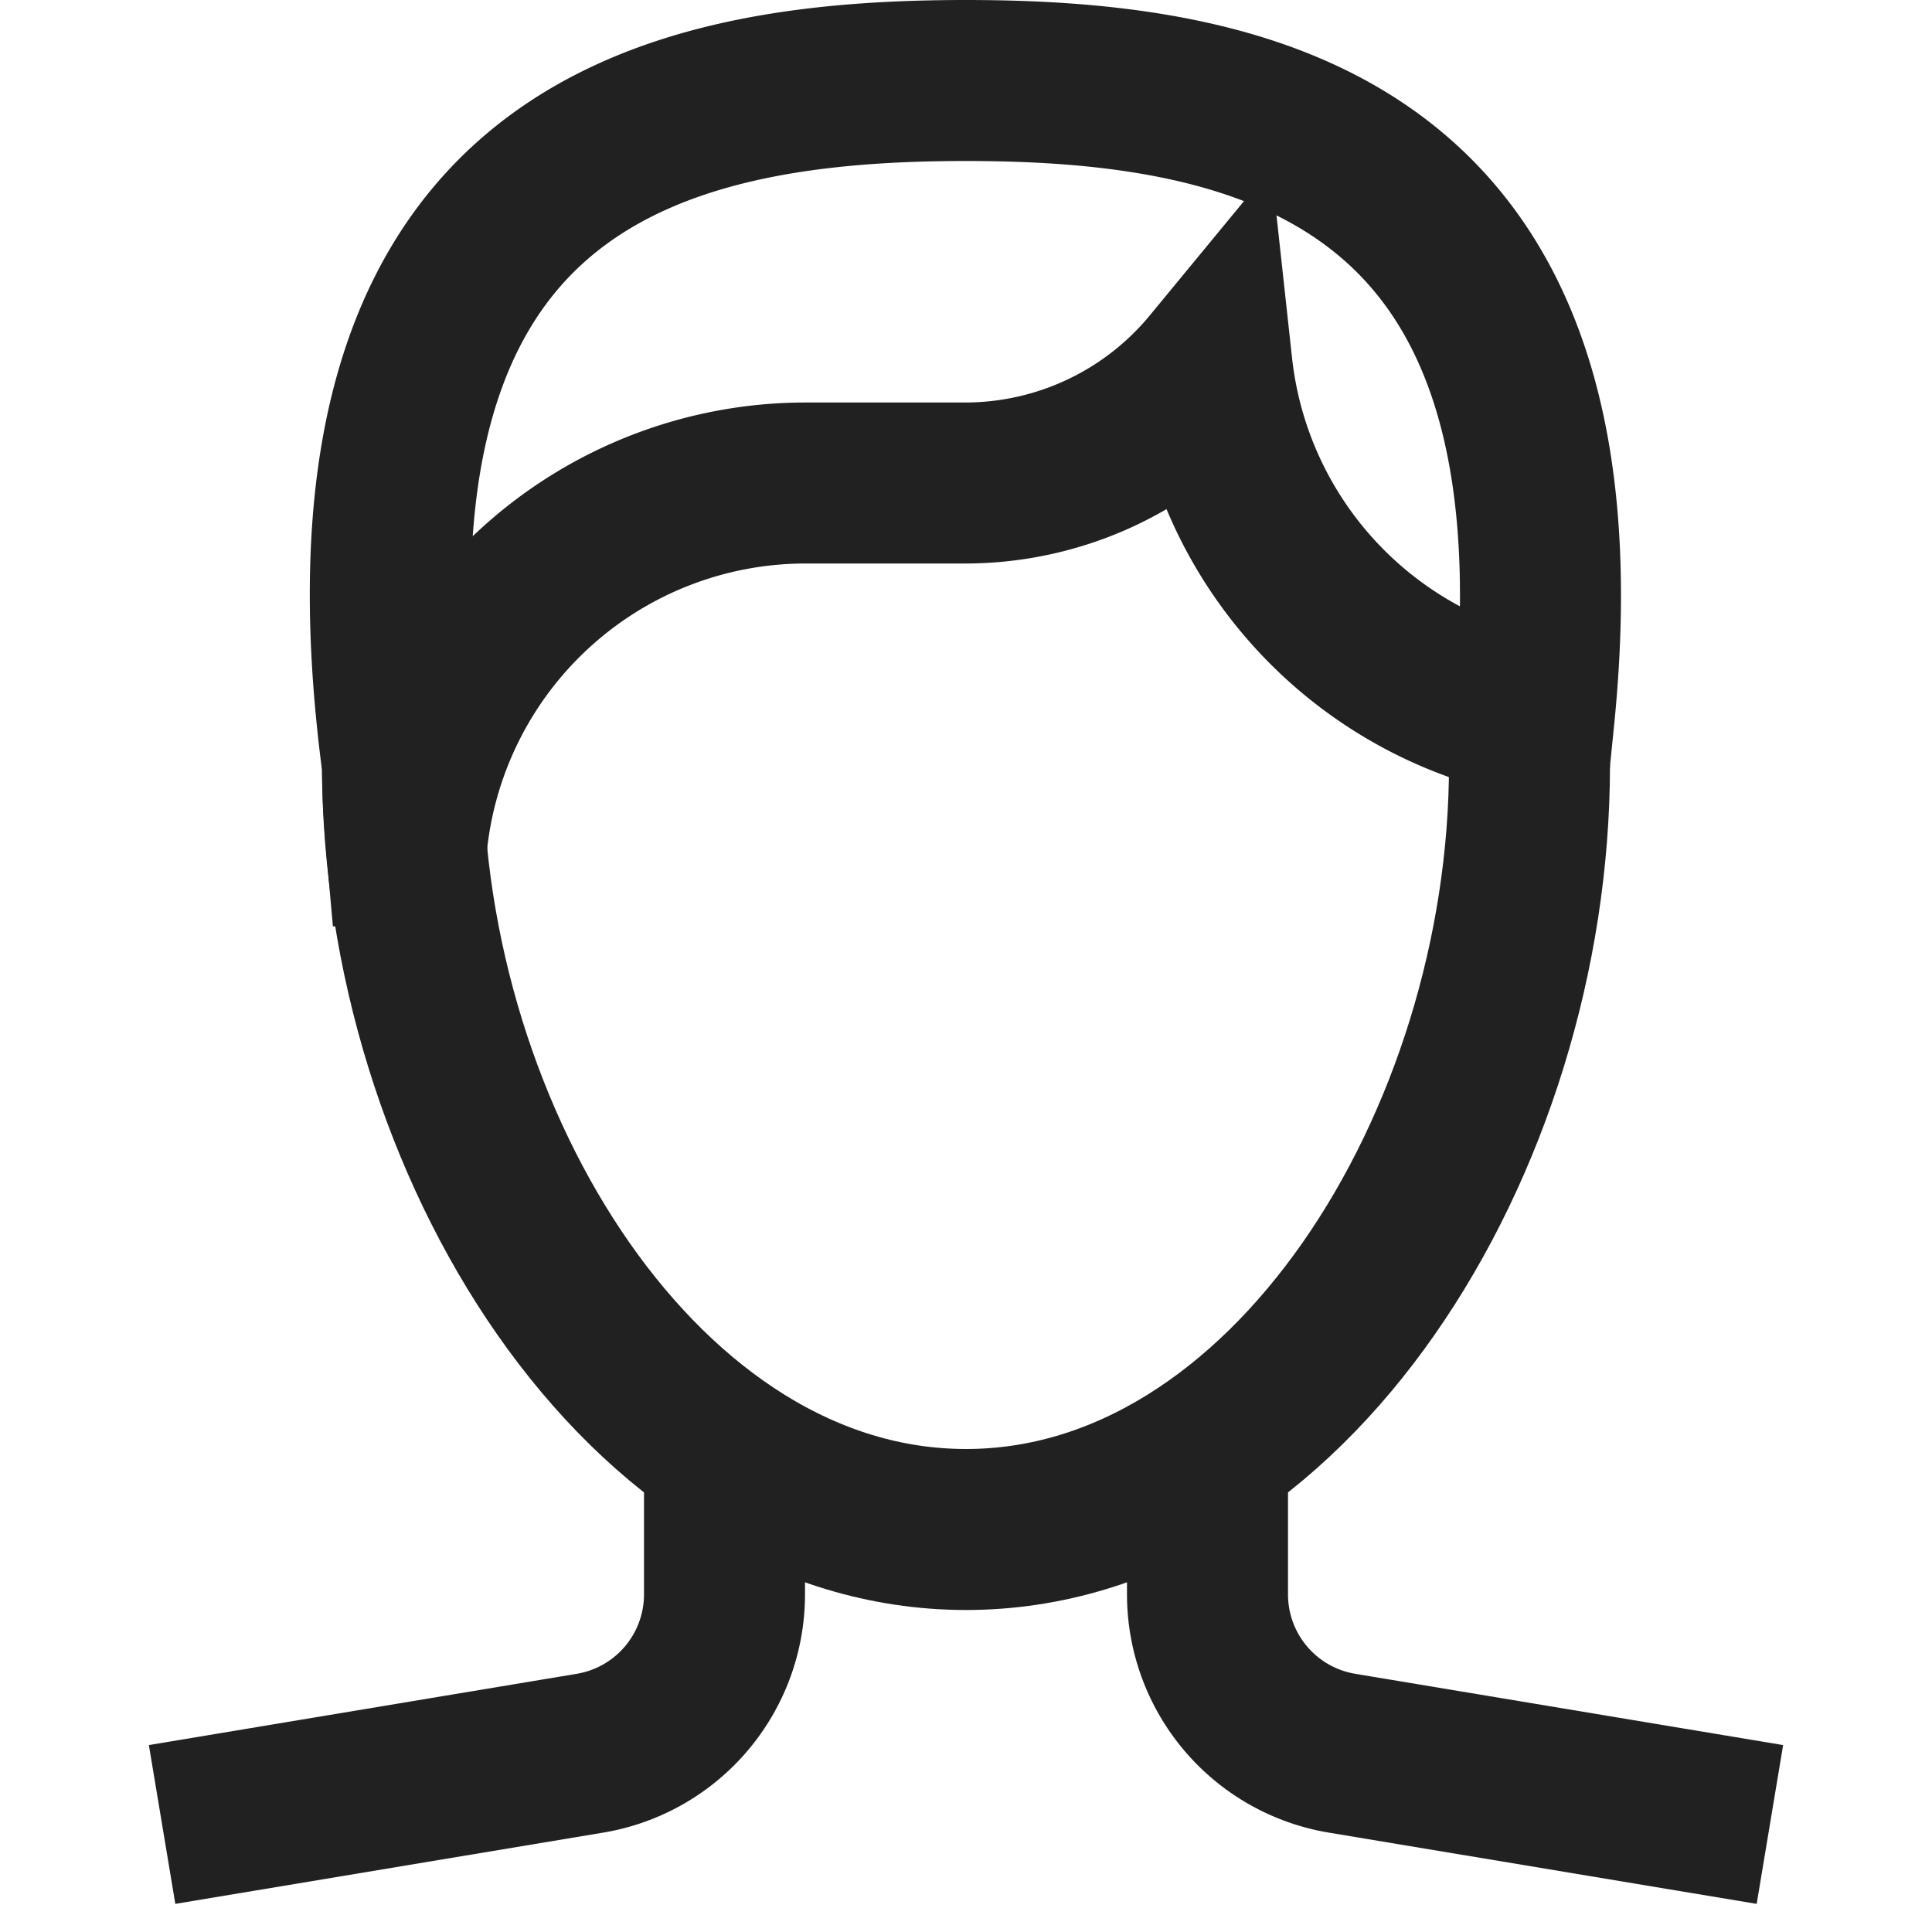 <svg xmlns="http://www.w3.org/2000/svg" height="24" width="24" viewBox="0 0 24 24"><title>hair man</title><g stroke-linejoin="miter" fill="#212121" stroke-linecap="butt" class="nc-icon-wrapper"><path data-cap="butt" d="M19,9.5c0,4.694-3,9.5-7,9.5S5,14.194,5,9.5" fill="none" stroke="#212121" stroke-miterlimit="10" stroke-width="2"></path><path d="M3,22.5l4.329-.721A2,2,0,0,0,9,19.806V19" fill="none" stroke="#212121" stroke-linecap="square" stroke-miterlimit="10" stroke-width="2"></path><path d="M21,22.5l-4.329-.721A2,2,0,0,1,15,19.806V19" fill="none" stroke="#212121" stroke-linecap="square" stroke-miterlimit="10" stroke-width="2"></path><path data-color="color-2" d="M12,1C8.134,1,4,2,5,9.5c0,.336.02.673.05,1.008A4.982,4.982,0,0,1,10,6h2a3.975,3.975,0,0,0,3.056-1.447,4.992,4.992,0,0,0,4,4.357C19.756,1.964,15.759,1,12,1Z" fill="none" stroke="#212121" stroke-linecap="square" stroke-miterlimit="10" stroke-width="2"></path></g></svg>